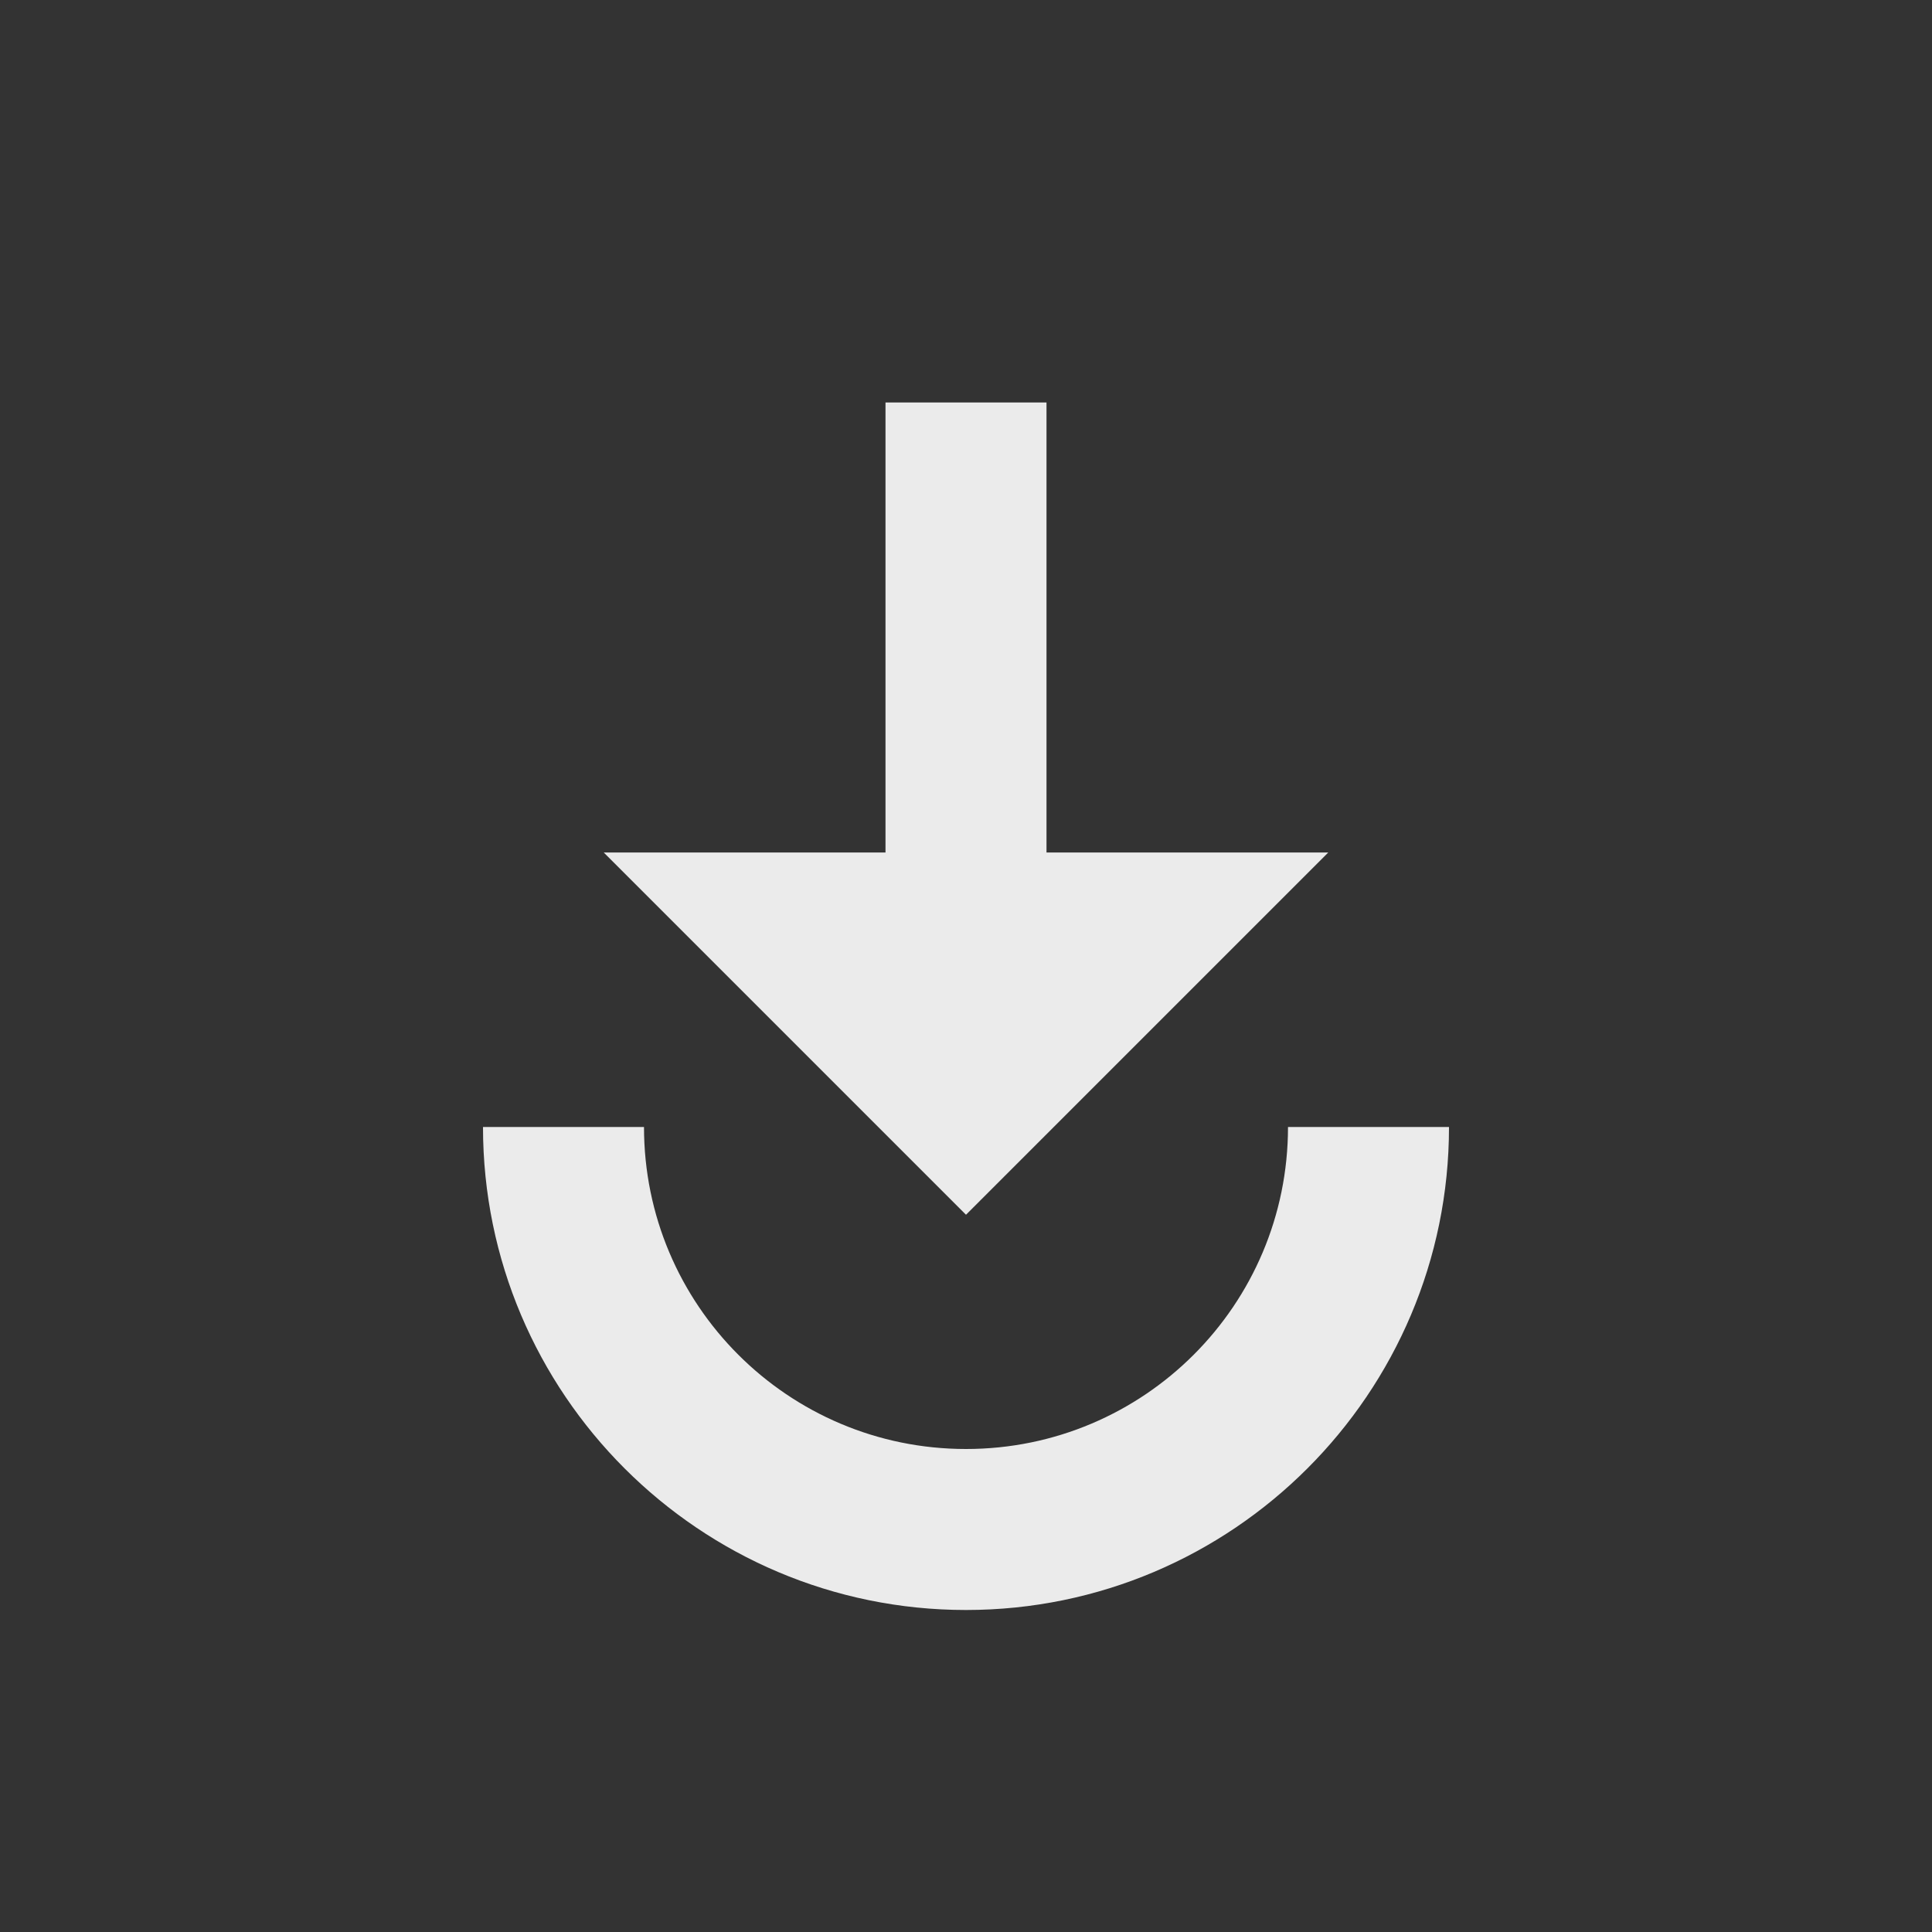 <!-- Generated by IcoMoon.io -->
<svg version="1.1" xmlns="http://www.w3.org/2000/svg" width="280" height="280" viewBox="0 0 280 280">
<rect x="0" y="0" width="280" height="280" fill="#333333" stroke="none"/>
<title>mt-play_for_work</title>
<path fill="#ebebeb" d="M128.333 58.333v65.217h-40.833l52.5 52.5 52.5-52.5h-40.833v-65.217h-23.333zM70 163.333c0 38.617 31.383 70 70 70s70-31.383 70-70h-23.333c0 25.783-20.883 46.667-46.667 46.667s-46.667-20.883-46.667-46.667h-23.333z"></path>
</svg>
